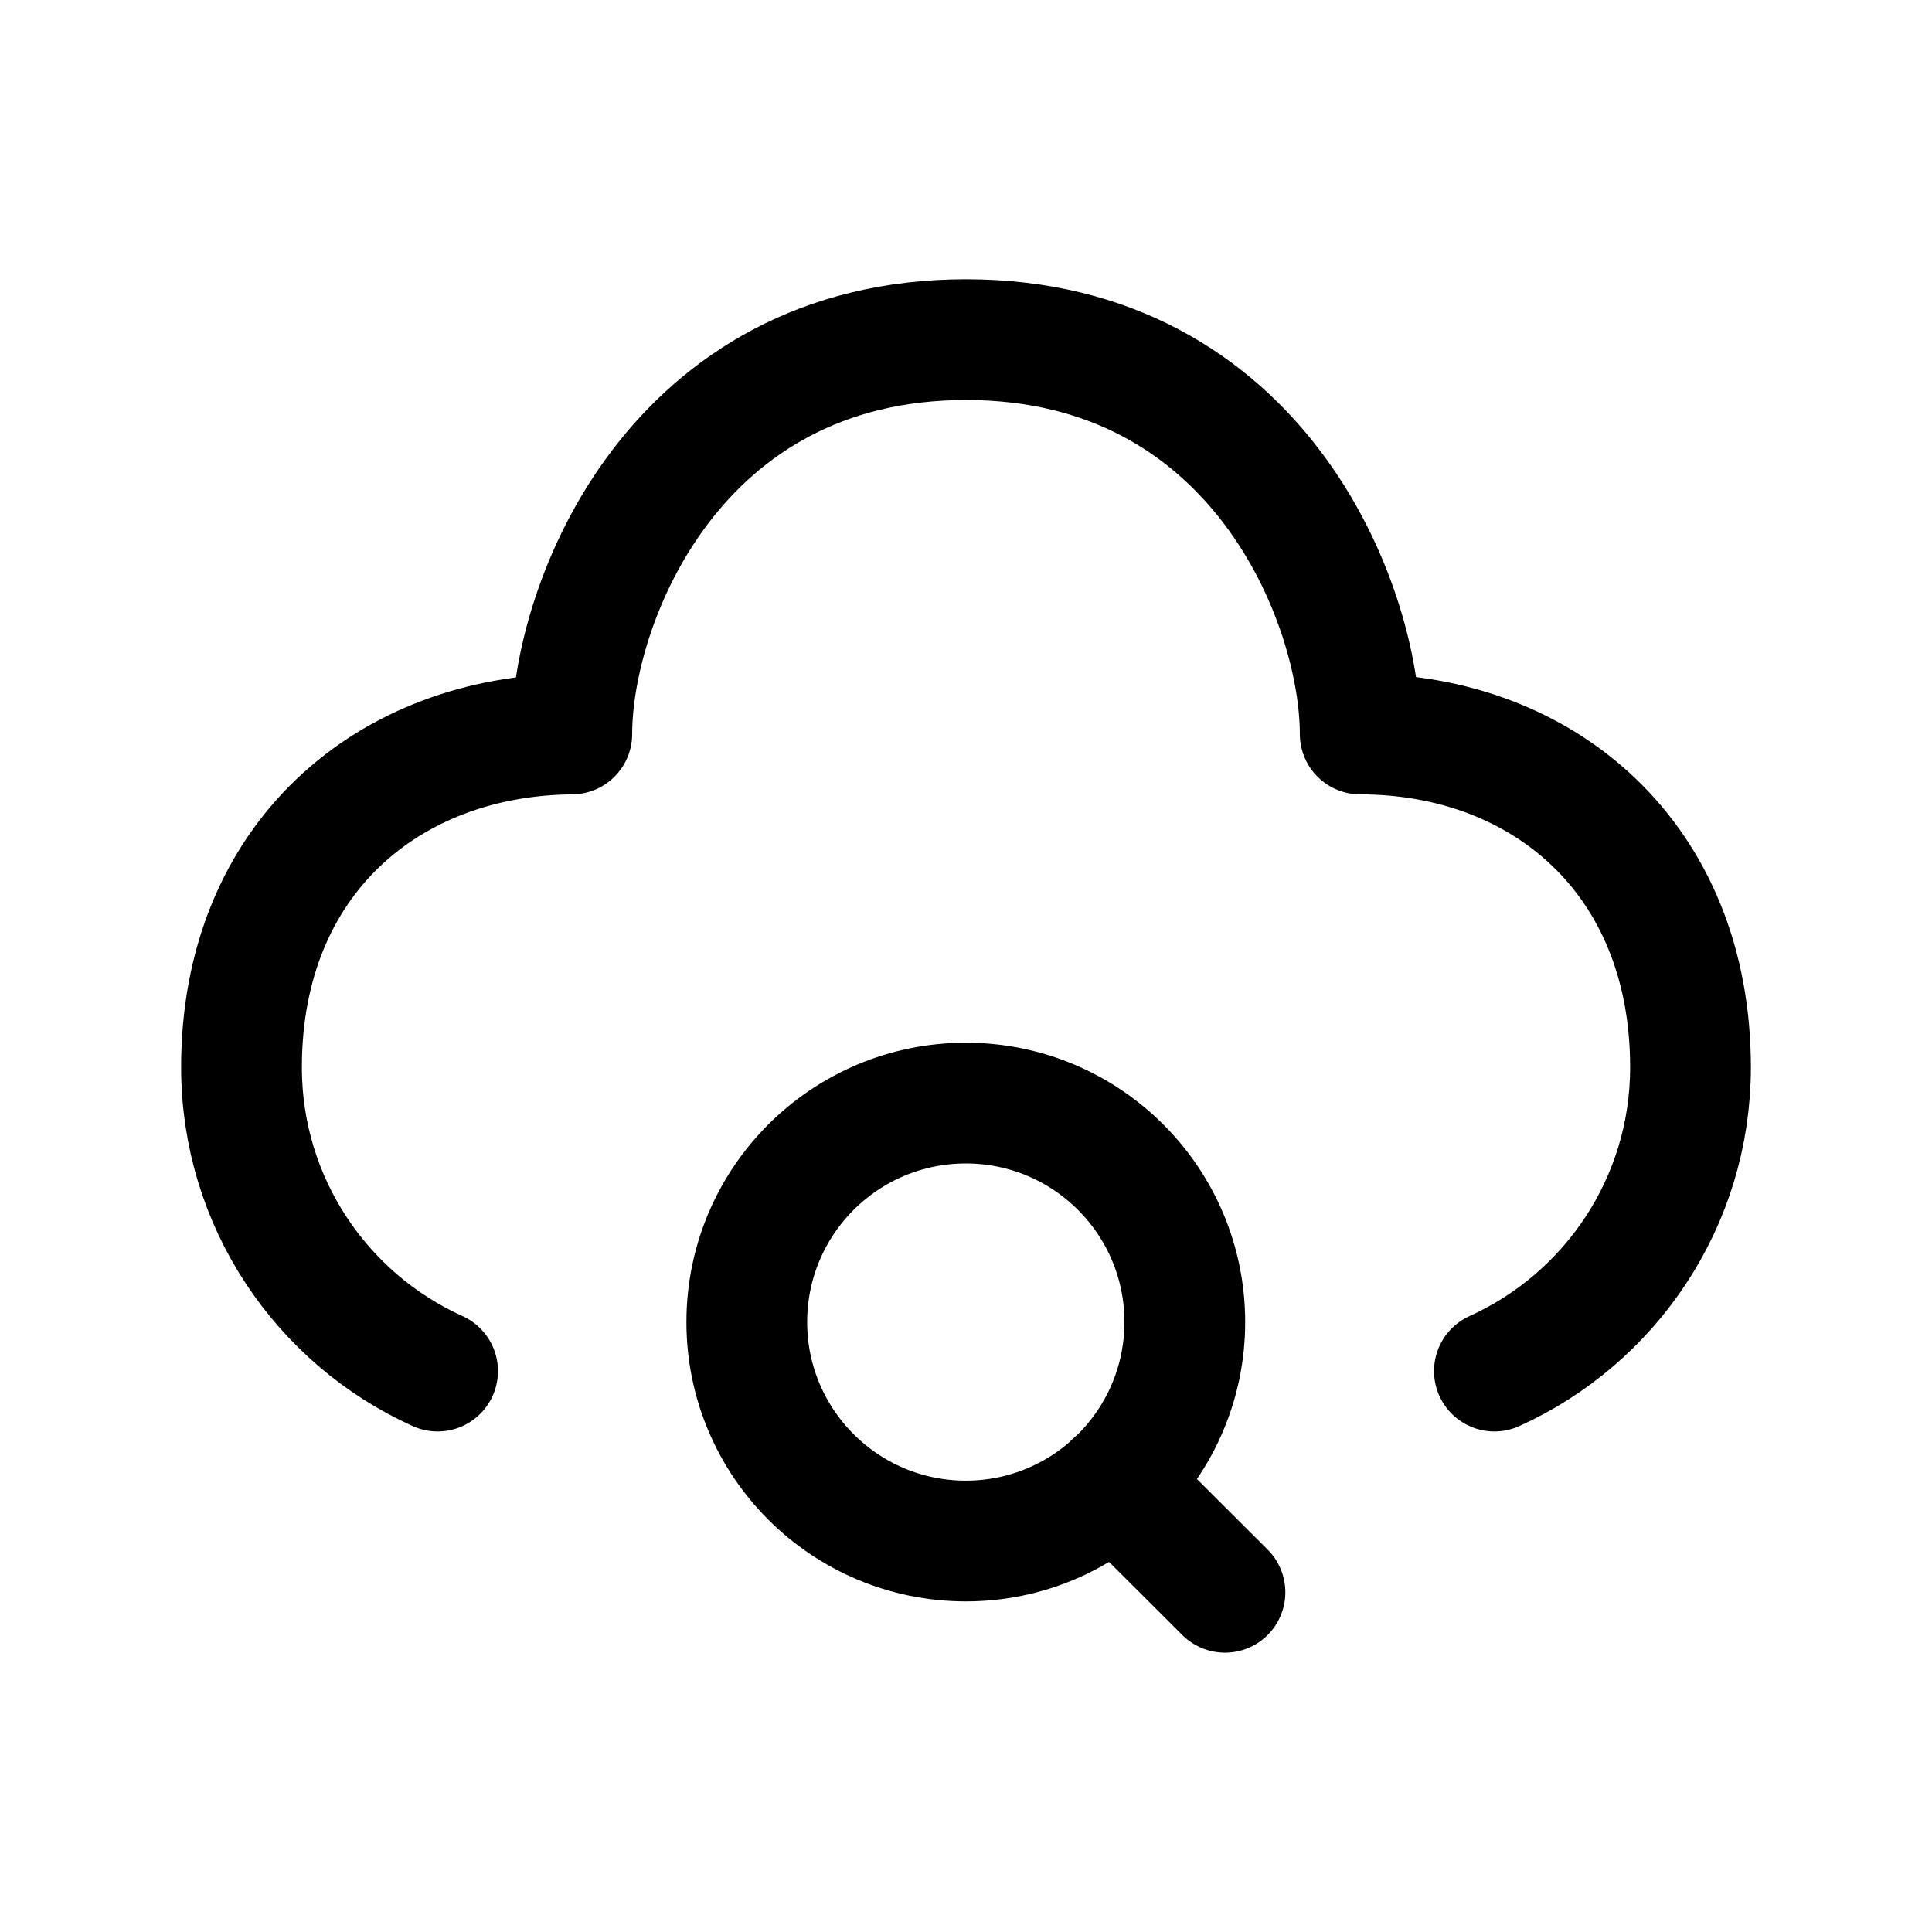 <svg width="24" height="24" viewBox="0 0 24 24" fill="none" xmlns="http://www.w3.org/2000/svg">
<path d="M18.564 17.032C20 16.383 21 14.937 21 13.258C21 10.662 19.17 9.119 16.897 9.118C16.897 7.485 15.617 4.219 12 4.219C8.383 4.219 7.103 7.485 7.103 9.118C4.833 9.137 3 10.662 3 13.258C3 14.937 3.999 16.383 5.436 17.032" stroke="black" stroke-width="1.5" stroke-linecap="round" stroke-linejoin="round"/>
<path fill-rule="evenodd" clip-rule="evenodd" d="M11.998 13.703C13.5 13.703 14.718 14.92 14.718 16.423C14.718 17.926 13.5 19.143 11.998 19.143C10.495 19.143 9.277 17.926 9.277 16.423C9.277 14.92 10.495 13.703 11.998 13.703Z" stroke="black" stroke-width="1.5" stroke-linecap="round" stroke-linejoin="round"/>
<path d="M13.848 18.414L15.217 19.78" stroke="black" stroke-width="1.5" stroke-linecap="round" stroke-linejoin="round"/>
</svg>